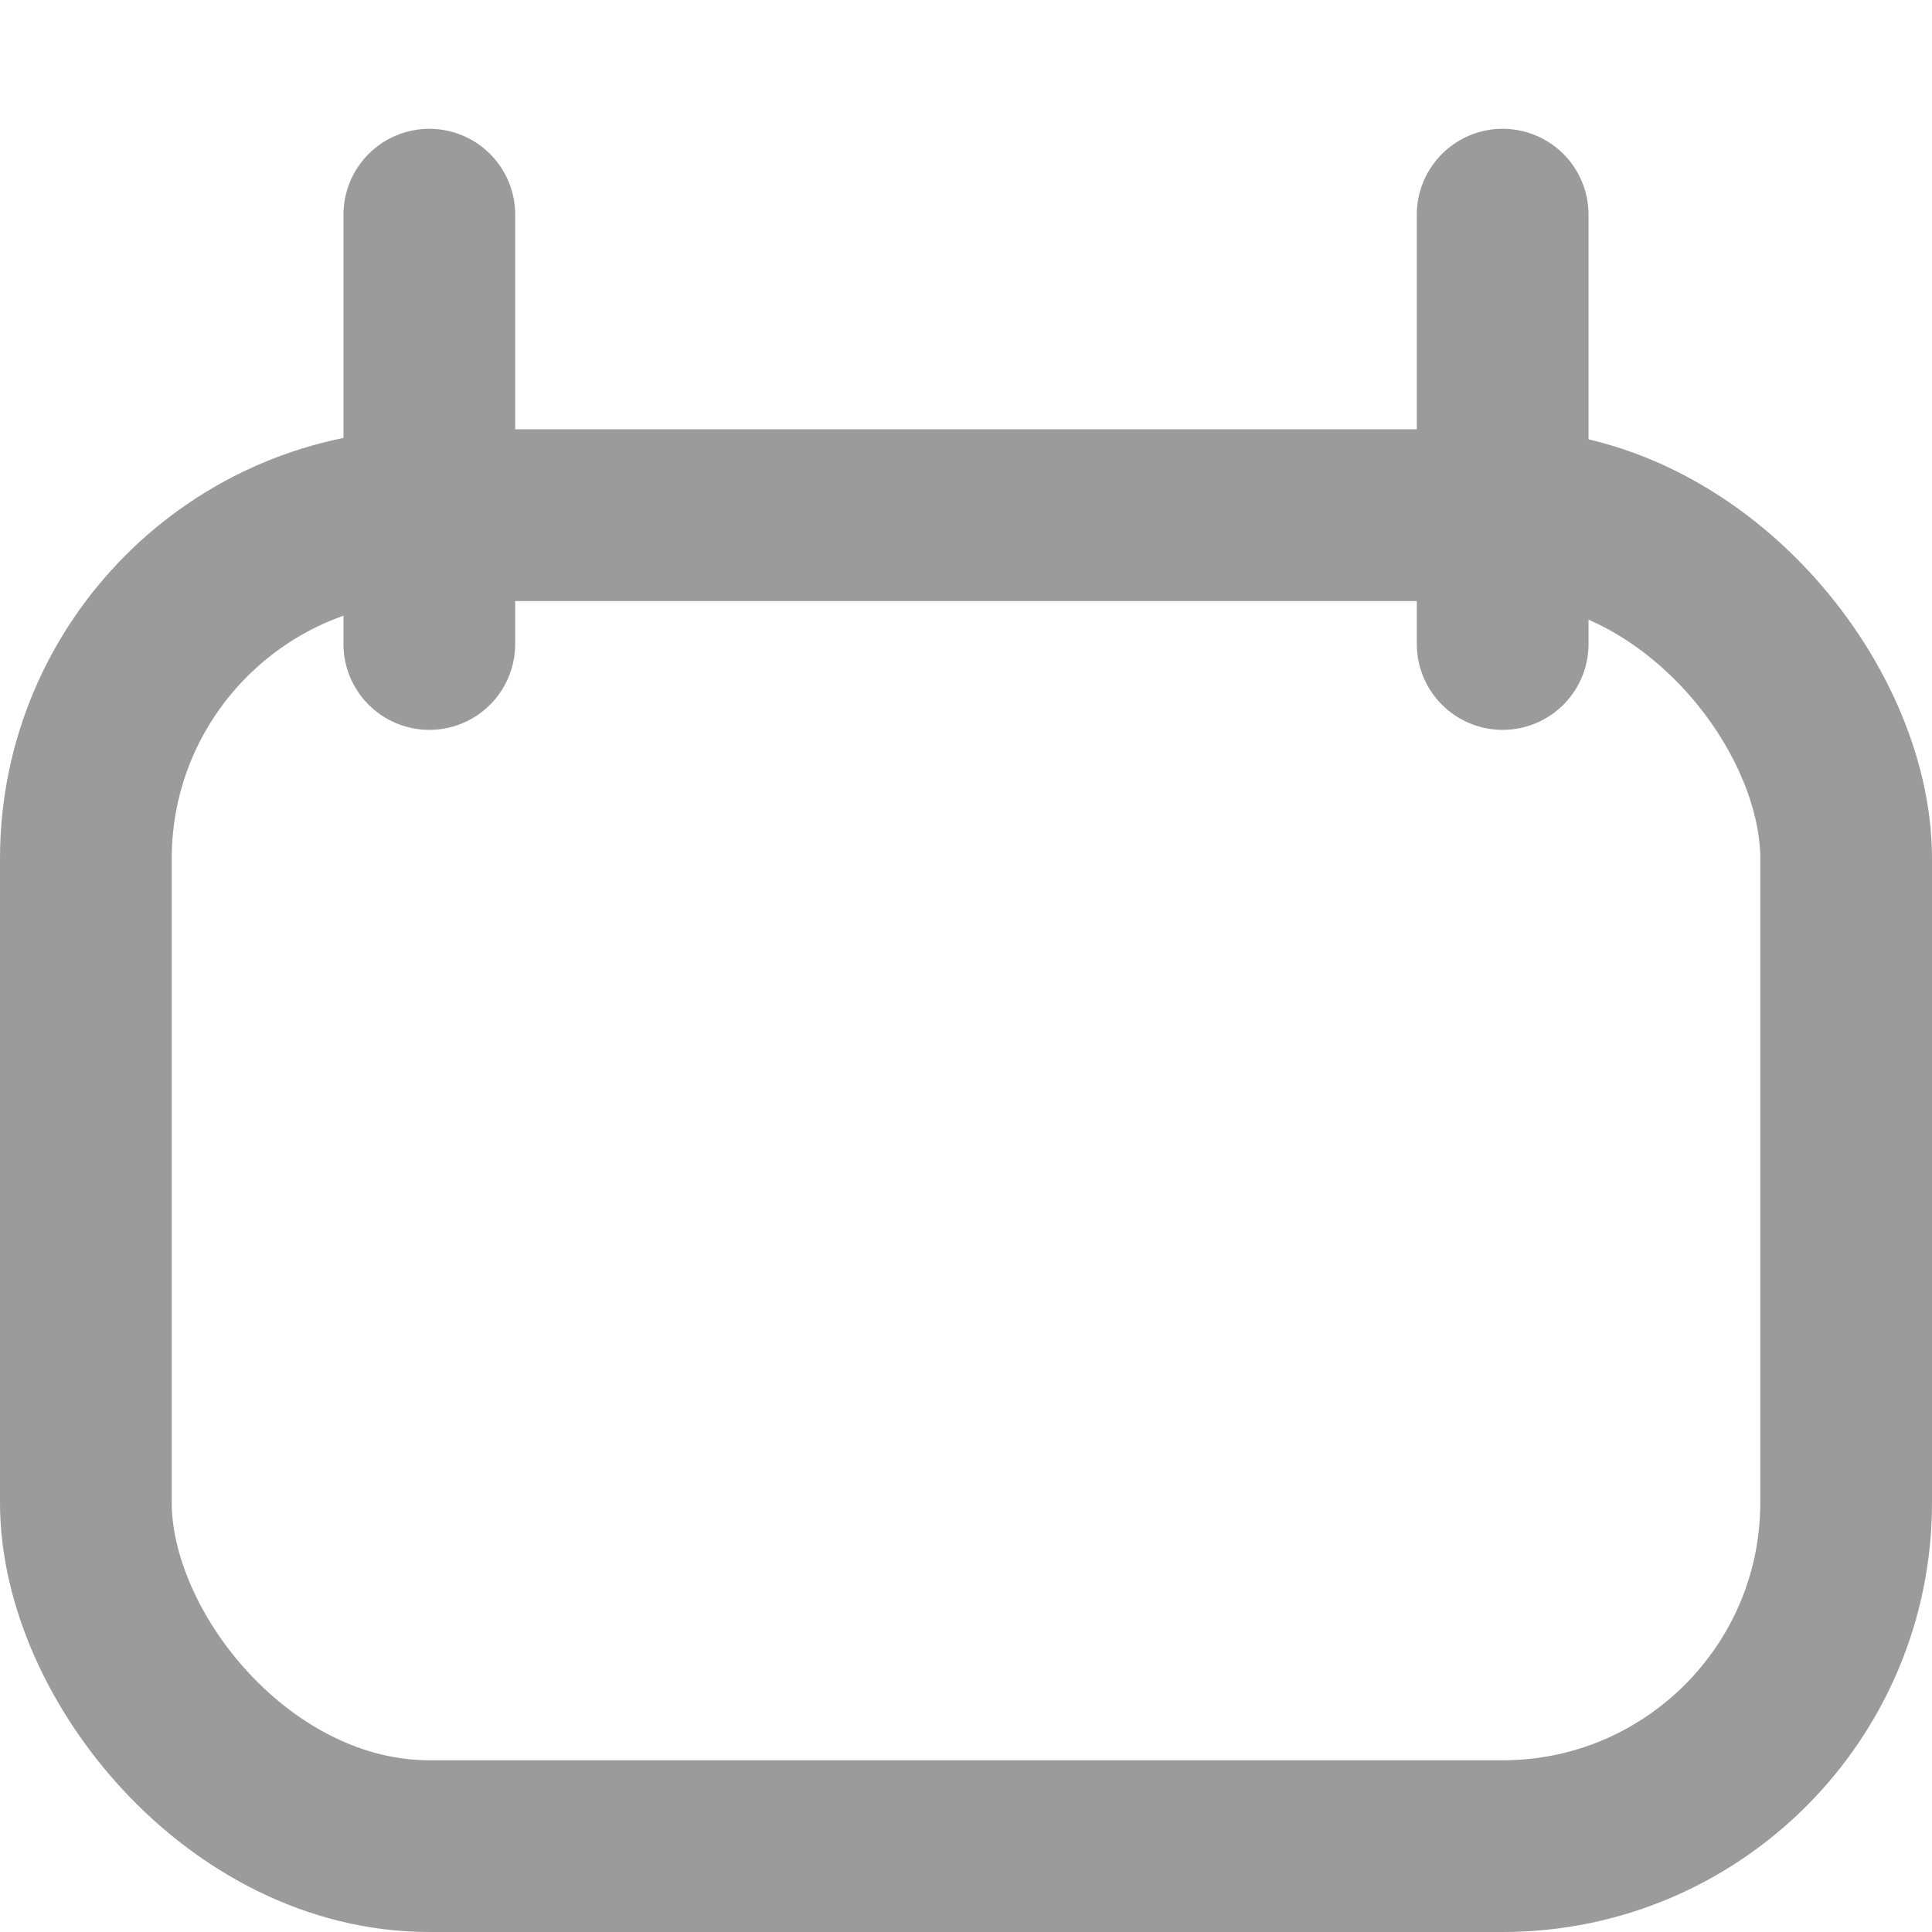 <svg width="9" height="9" viewBox="0 0 9 9" fill="none" xmlns="http://www.w3.org/2000/svg">
<rect x="0.4" y="2.4" width="8.2" height="6.2" rx="1.6" stroke="#9B9B9B" stroke-width="0.8" stroke-linecap="round" stroke-linejoin="round"/>
<path d="M2 1V3" stroke="#9B9B9B" stroke-width="0.8" stroke-linecap="round"/>
<path d="M7 1V3" stroke="#9B9B9B" stroke-width="0.8" stroke-linecap="round"/>
</svg>
